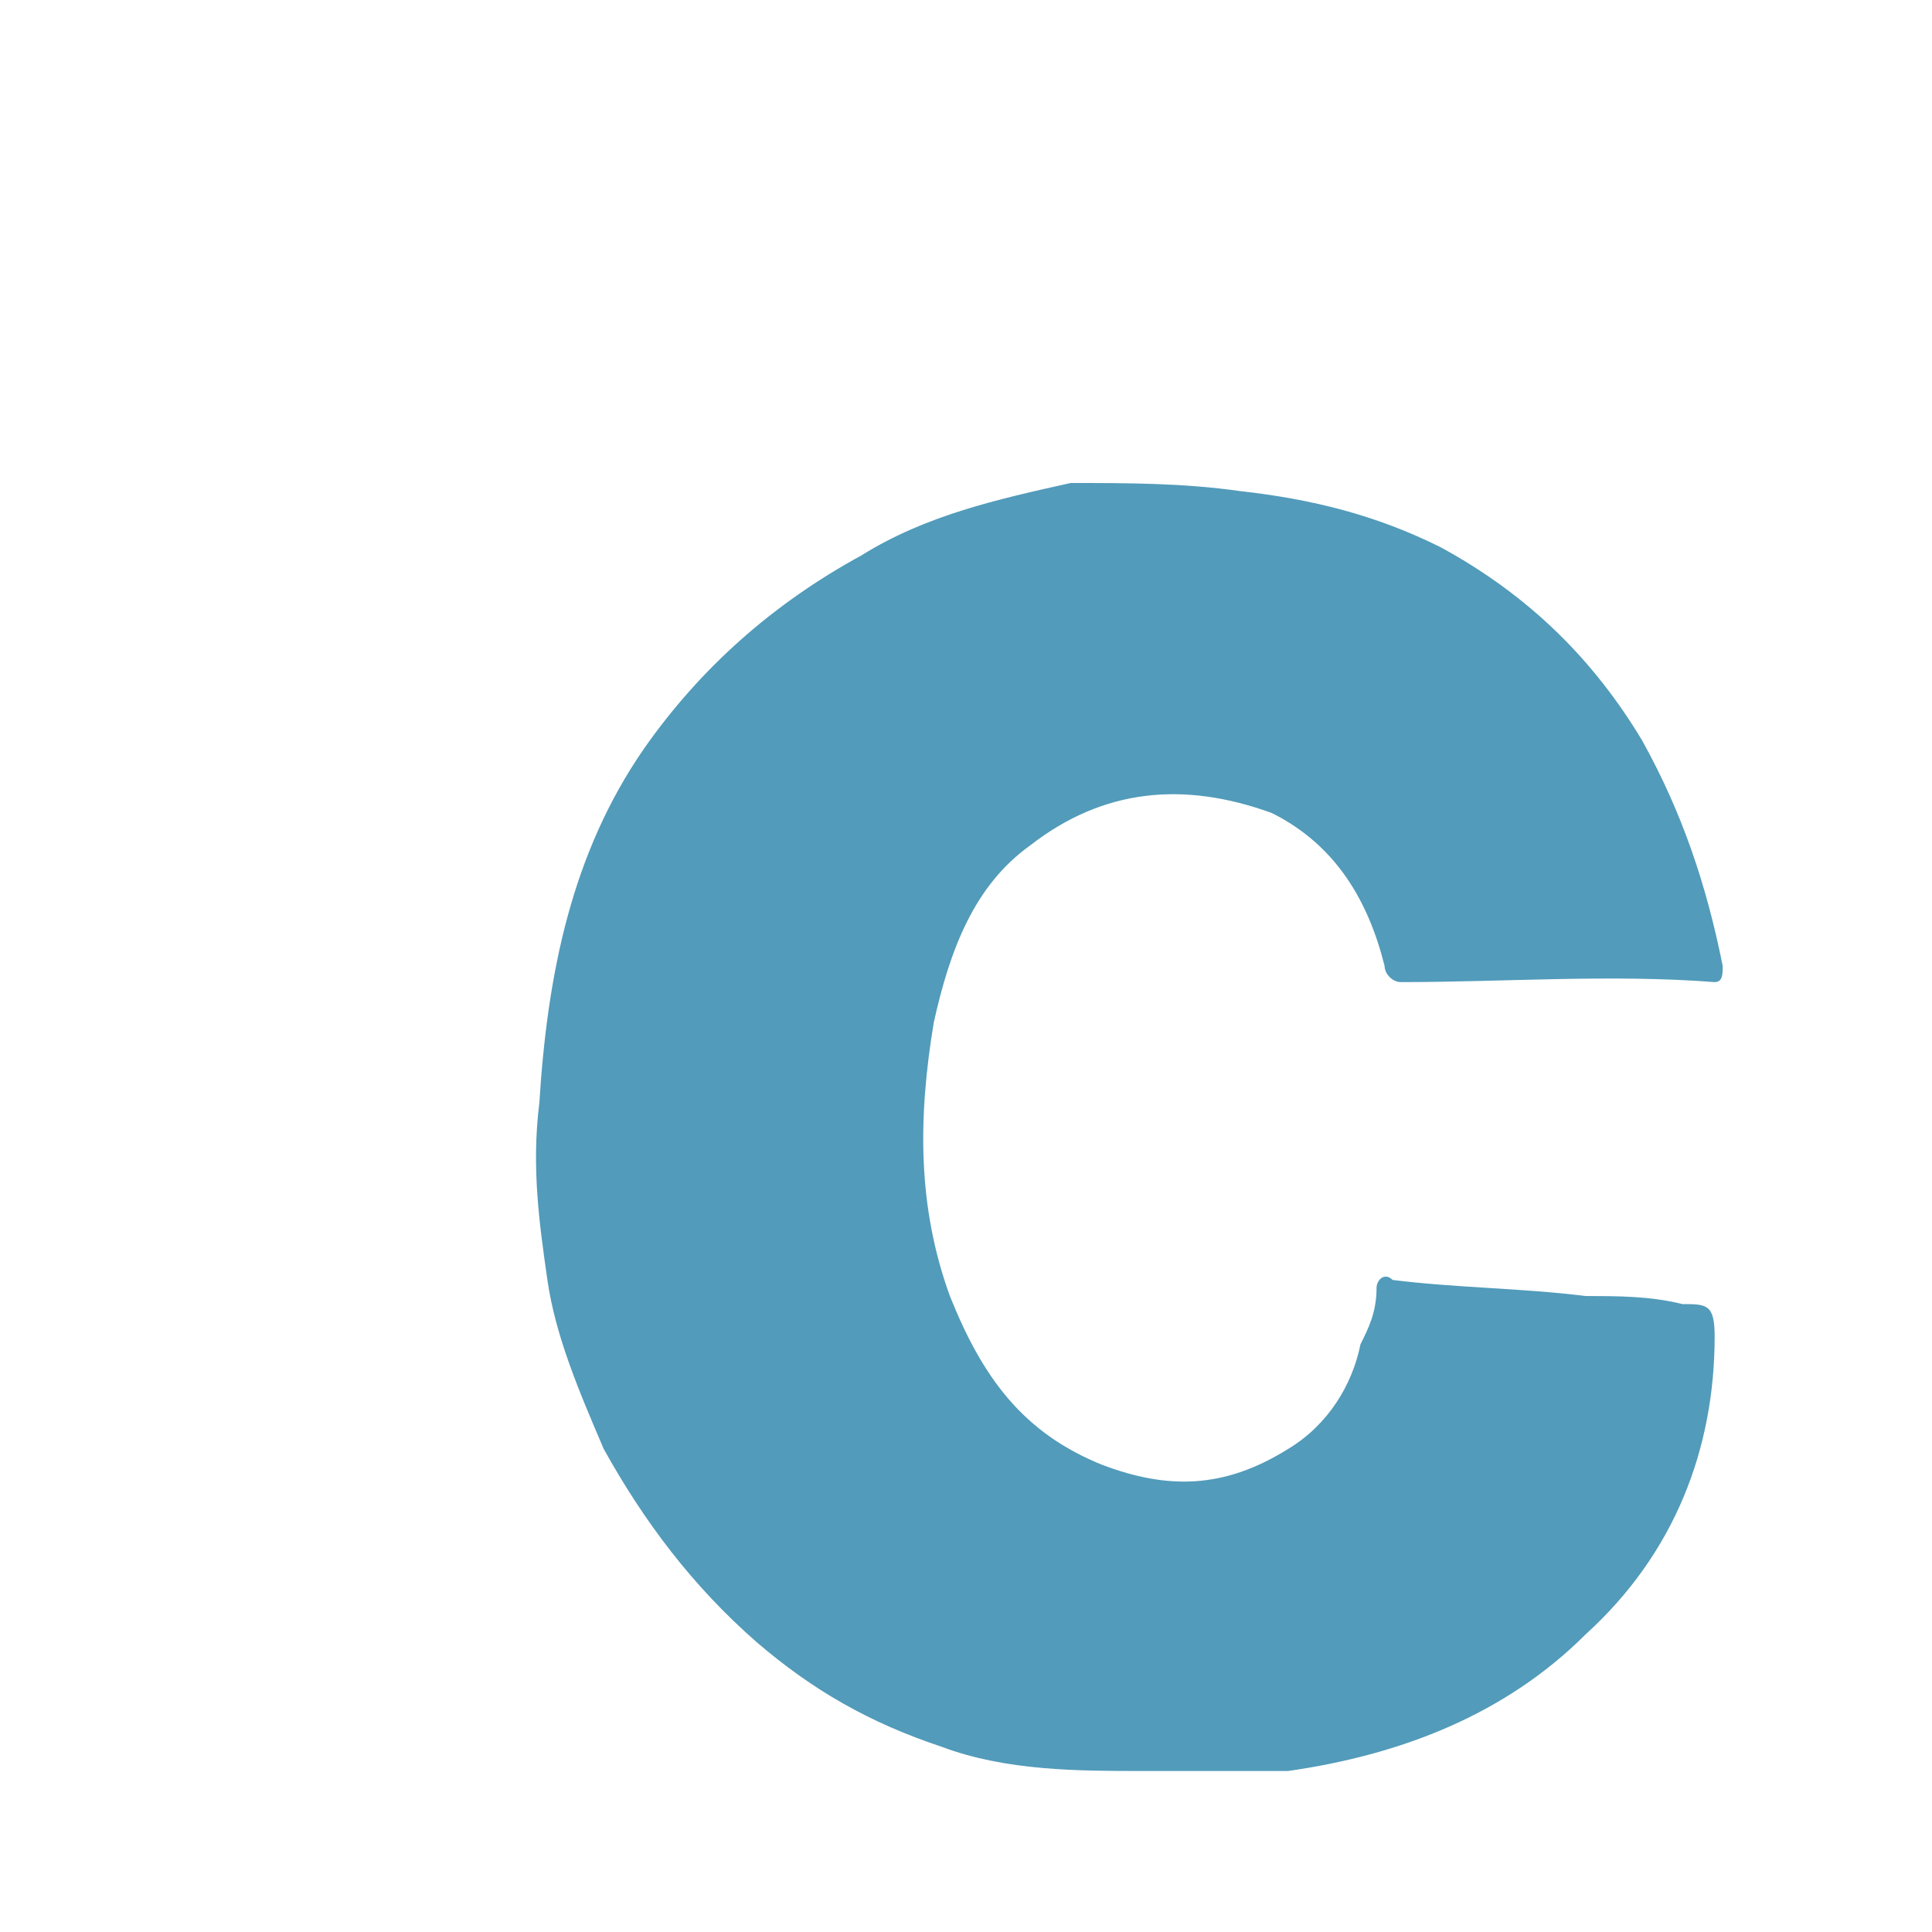 <?xml version="1.0" encoding="utf-8"?>
<!-- Generator: Adobe Illustrator 18.1.1, SVG Export Plug-In . SVG Version: 6.00 Build 0)  -->
<svg version="1.1" id="Layer_1" xmlns="http://www.w3.org/2000/svg" xmlns:xlink="http://www.w3.org/1999/xlink" x="0px" y="0px"
	 viewBox="2 2 24 24" enable-background="new 2 2 24 24" xml:space="preserve">
<path fill="#529BBA" d="M16.2,24c-0.8,0-1.7,0-2.5-0.3c-0.9-0.3-1.6-0.7-2.3-1.3c-0.8-0.7-1.4-1.5-1.9-2.4c-0.3-0.7-0.6-1.4-0.7-2.1
	c-0.1-0.7-0.2-1.4-0.1-2.2c0.1-1.6,0.4-3.1,1.3-4.4c0.7-1,1.6-1.8,2.7-2.4c0.8-0.5,1.7-0.7,2.6-0.9C16,8,16.7,8,17.4,8.1
	c0.9,0.1,1.7,0.3,2.5,0.7c1.1,0.6,1.9,1.4,2.5,2.4c0.5,0.9,0.8,1.8,1,2.8c0,0.1,0,0.2-0.1,0.2c-1.3-0.1-2.6,0-3.9,0
	c-0.1,0-0.2-0.1-0.2-0.2c-0.2-0.8-0.6-1.5-1.4-1.9c-1.1-0.4-2.1-0.3-3,0.4c-0.7,0.5-1,1.3-1.2,2.2c-0.2,1.2-0.2,2.3,0.2,3.4
	c0.4,1,0.9,1.7,1.9,2.1c0.8,0.3,1.5,0.3,2.3-0.2c0.5-0.3,0.8-0.8,0.9-1.3c0.1-0.2,0.2-0.4,0.2-0.7c0-0.1,0.1-0.2,0.2-0.1
	c0.8,0.1,1.6,0.1,2.4,0.2c0.4,0,0.8,0,1.2,0.1c0.3,0,0.4,0,0.4,0.4c0,1.4-0.5,2.7-1.6,3.7c-1,1-2.3,1.5-3.7,1.7
	C17.4,24,16.8,24,16.2,24z"/>
</svg>
